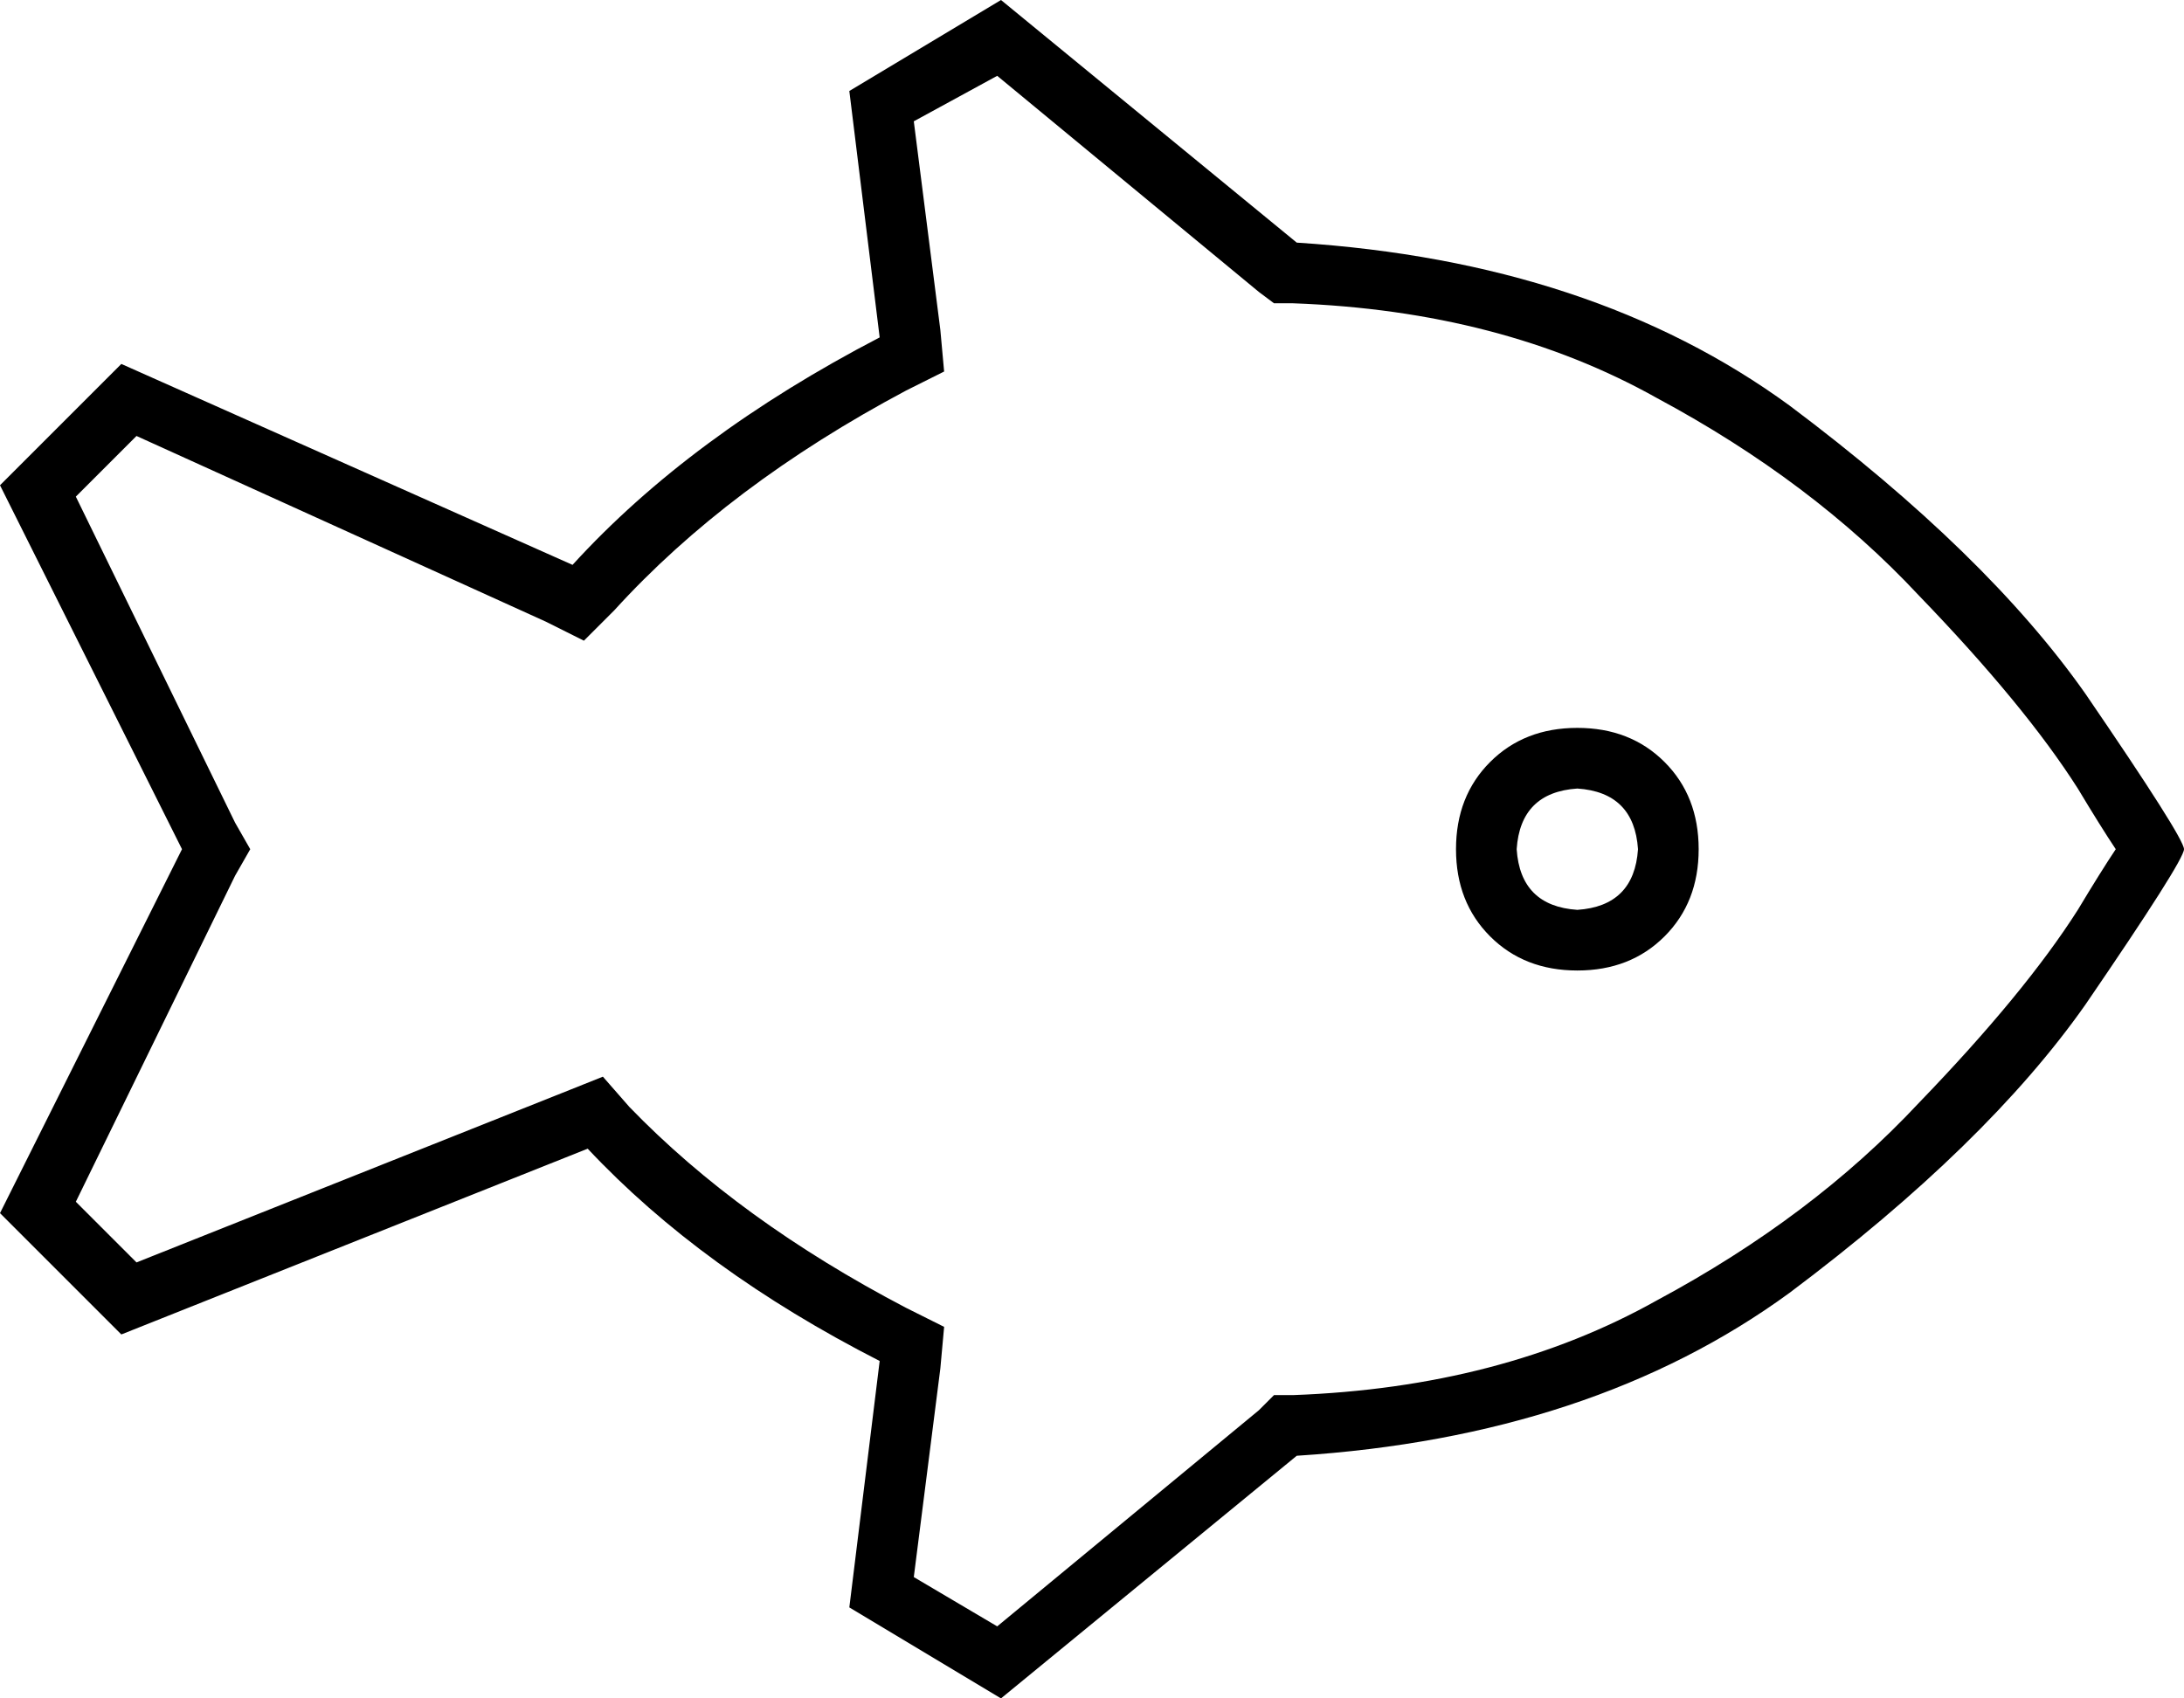 <svg xmlns="http://www.w3.org/2000/svg" viewBox="0 0 576 448">
  <path d="M 264 0 L 342 64 L 264 0 L 342 64 Q 420 69 472 107 Q 524 146 550 183 Q 576 221 576 224 Q 576 227 550 265 Q 524 302 472 341 Q 420 379 342 384 L 264 448 L 264 448 L 224 424 L 224 424 L 232 359 L 232 359 Q 185 335 155 303 L 32 352 L 32 352 L 0 320 L 0 320 L 48 224 L 48 224 L 0 128 L 0 128 L 32 96 L 32 96 L 151 149 L 151 149 Q 182 115 232 89 L 224 24 L 224 24 L 264 0 L 264 0 Z M 548 208 Q 534 186 506 157 Q 478 127 437 105 Q 396 82 341 80 L 336 80 L 336 80 L 332 77 L 332 77 L 263 20 L 263 20 L 241 32 L 241 32 L 248 87 L 248 87 L 249 98 L 249 98 L 239 103 L 239 103 Q 192 128 162 161 L 154 169 L 154 169 L 144 164 L 144 164 L 36 115 L 36 115 L 20 131 L 20 131 L 62 217 L 62 217 L 66 224 L 66 224 L 62 231 L 62 231 L 20 317 L 20 317 L 36 333 L 36 333 L 149 288 L 149 288 L 159 284 L 159 284 L 166 292 L 166 292 Q 195 322 239 345 L 249 350 L 249 350 L 248 361 L 248 361 L 241 416 L 241 416 L 263 429 L 263 429 L 332 372 L 332 372 L 336 368 L 336 368 L 341 368 L 341 368 Q 396 366 437 343 Q 478 321 506 291 Q 534 262 548 240 Q 554 230 558 224 Q 554 218 548 208 L 548 208 Z M 562 231 Q 562 231 562 231 Q 562 231 562 231 L 562 231 Z M 416 192 Q 430 192 439 201 L 439 201 L 439 201 Q 448 210 448 224 Q 448 238 439 247 Q 430 256 416 256 Q 402 256 393 247 Q 384 238 384 224 Q 384 210 393 201 Q 402 192 416 192 L 416 192 Z M 432 224 Q 431 209 416 208 Q 401 209 400 224 Q 401 239 416 240 Q 431 239 432 224 L 432 224 Z" />
</svg>